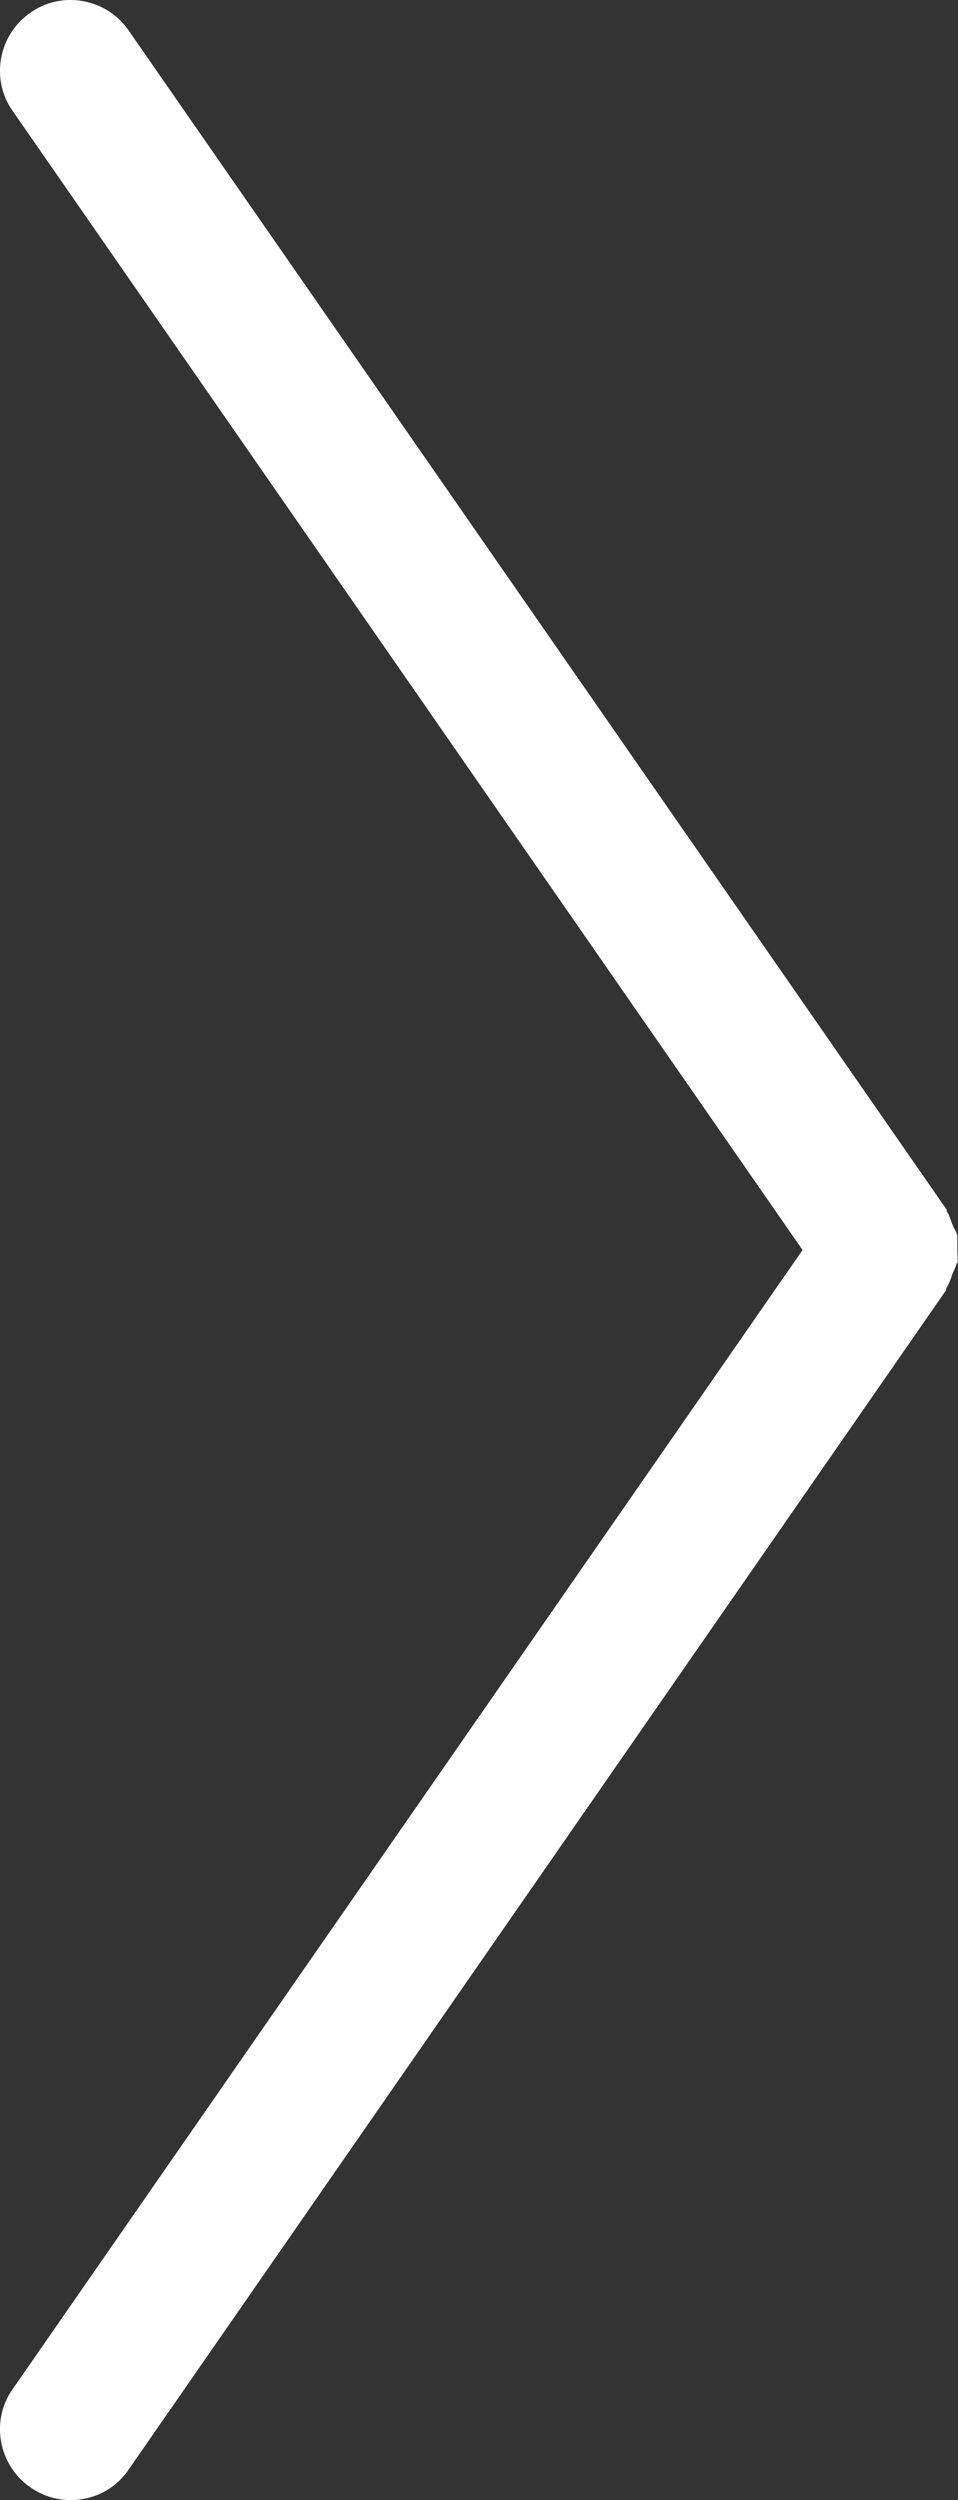 <?xml version="1.0" encoding="UTF-8"?>
<svg id="uuid-a515ea77-b029-434d-9479-a91158f89ecb" data-name="Capa 2" xmlns="http://www.w3.org/2000/svg" viewBox="0 0 13.56 35.36">
  <rect x="0" y="0" width="13.56" height="35.36" fill="#333333" stroke="none"/>
  <g id="uuid-c6dcb756-a0cd-4127-b8a6-3b8d34e10226" data-name="Capa 1">
    <path d="M13.55,17.87c.01-.06,0-.13,0-.19,0-.06,0-.13,0-.19,0-.05-.04-.1-.06-.15-.03-.07-.05-.15-.09-.21,0,0,0-.01,0-.02L1.82.43C1.51-.02.88-.14.43.18-.02.49-.14,1.12.18,1.57l11.18,16.11L.18,33.79c-.32.45-.2,1.08.25,1.39.17.12.37.18.57.18.32,0,.63-.15.82-.43l11.57-16.68s0-.01,0-.02c.04-.07.07-.14.09-.21.02-.05.05-.1.06-.15Z" style="fill: #fff;"/>
  </g>
</svg>